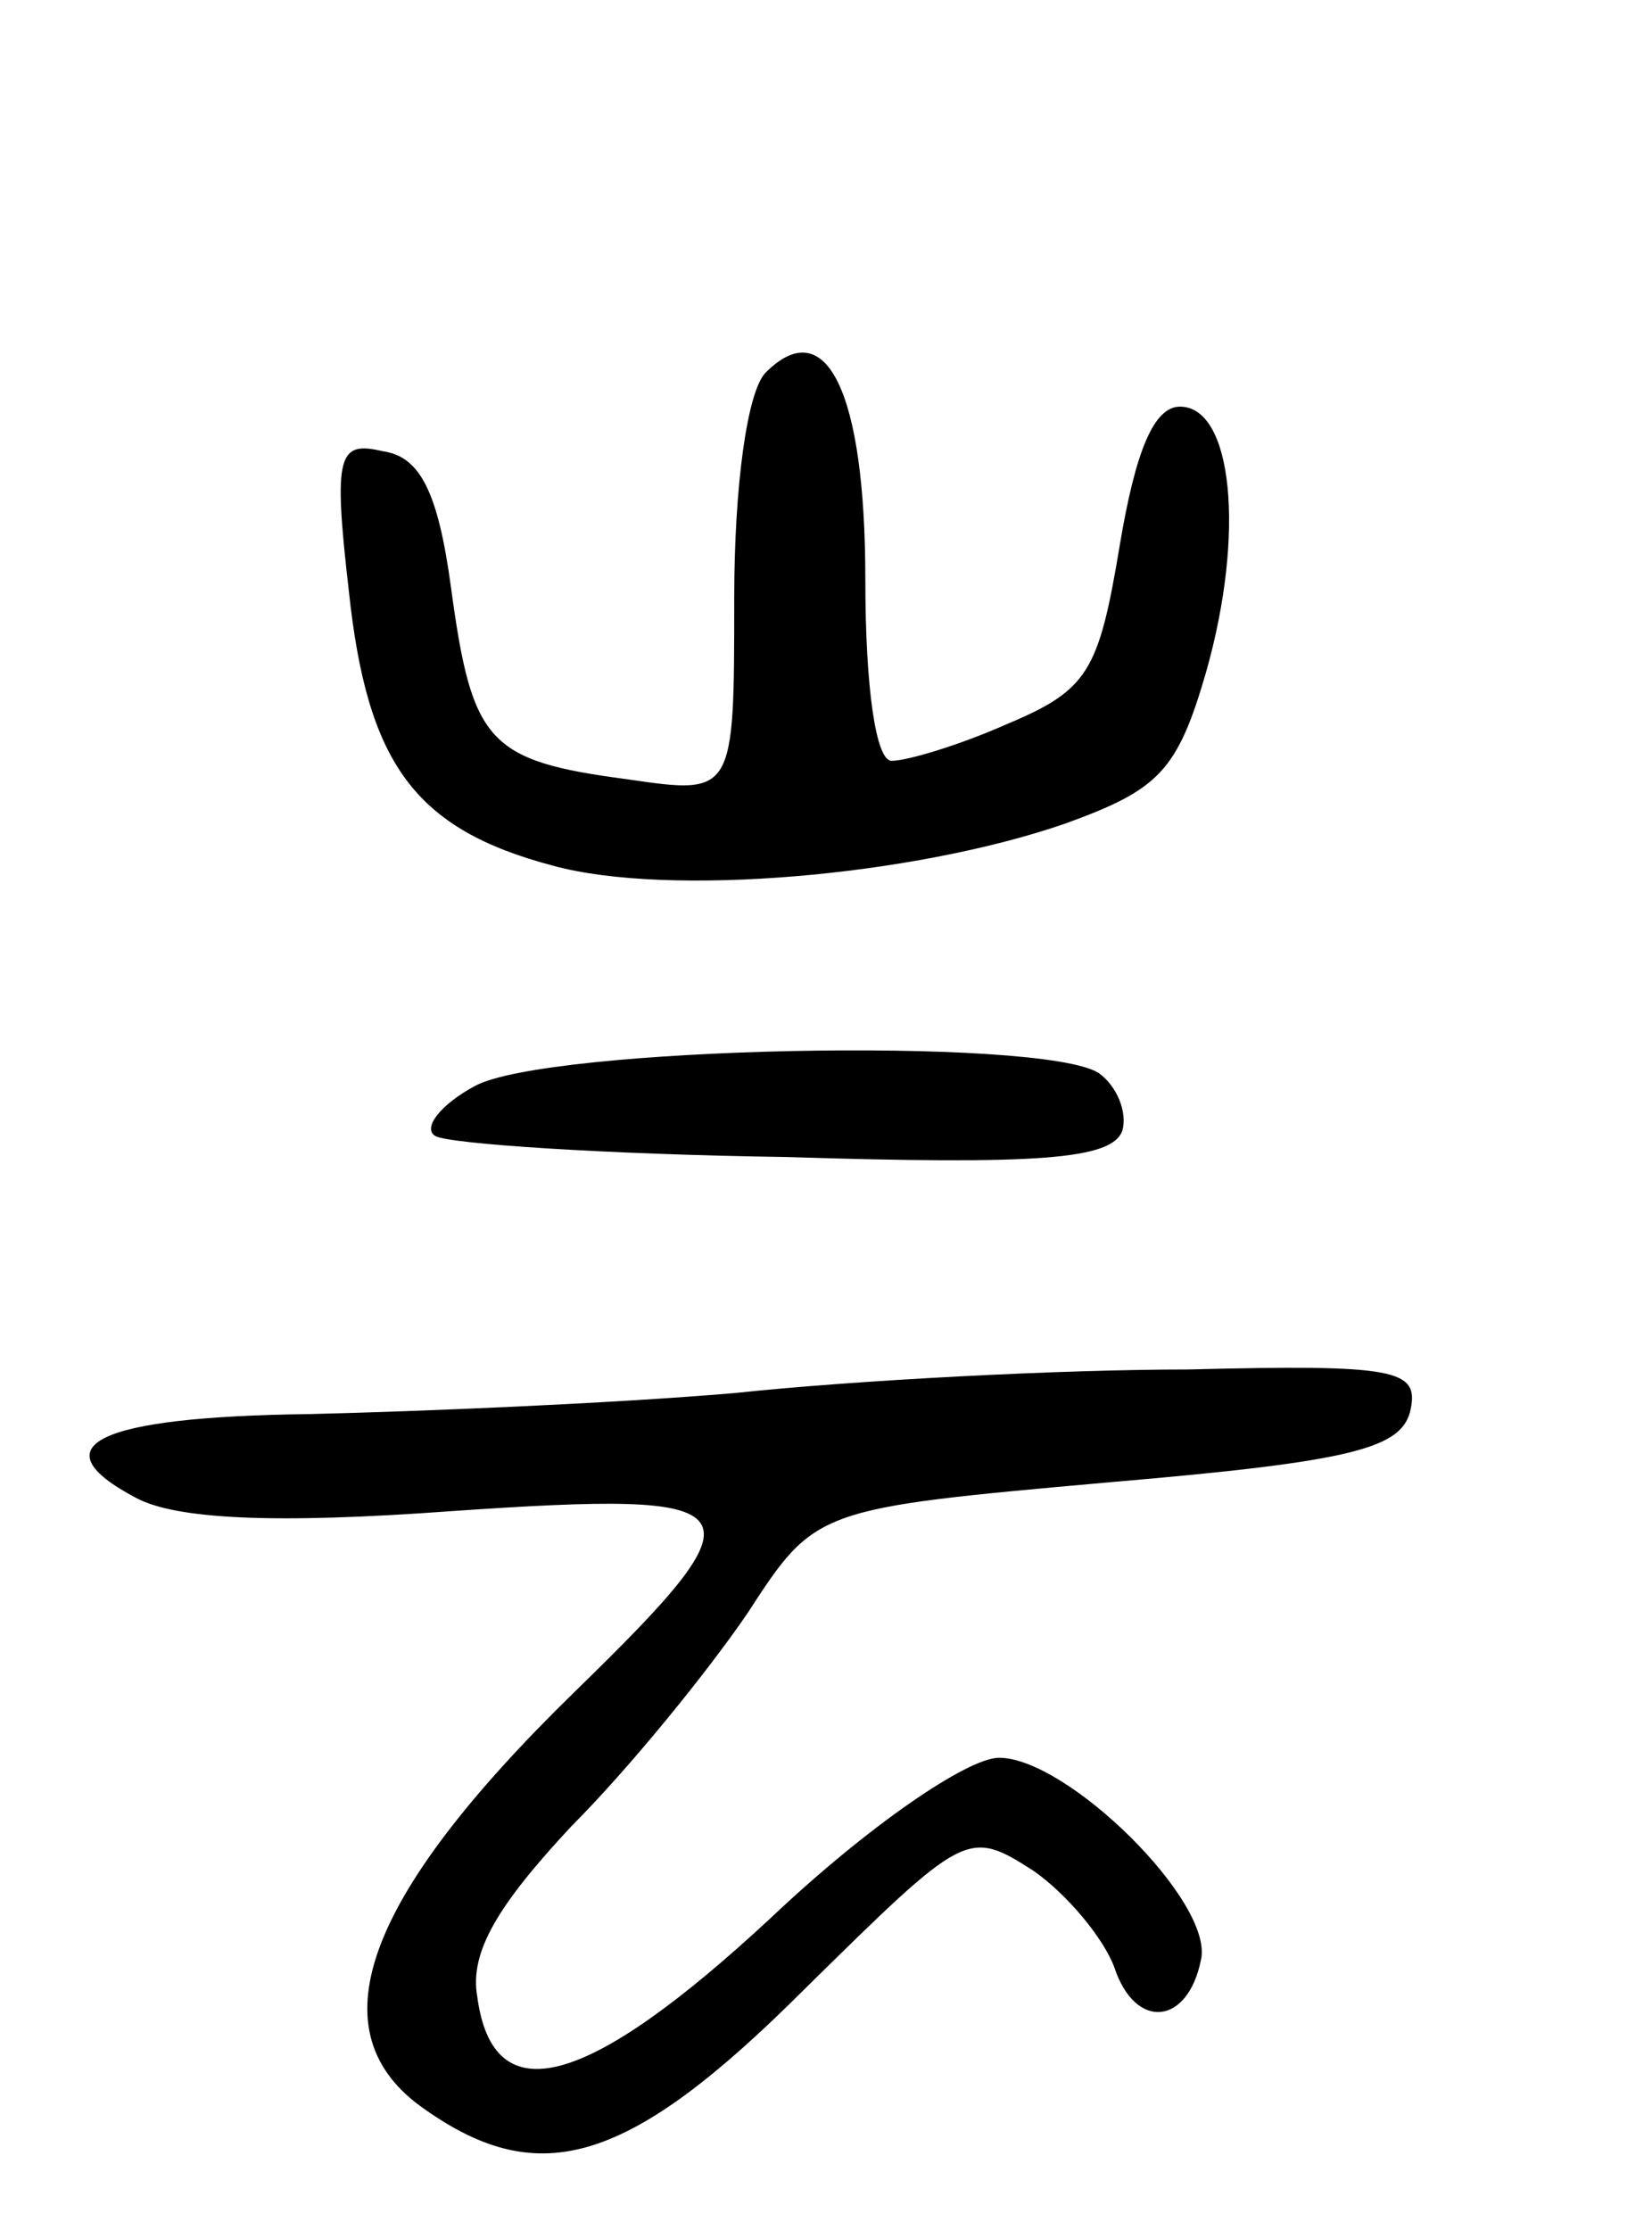 <svg version="1.0" xmlns="http://www.w3.org/2000/svg"
 width="63pt" height="85pt" viewBox="0 0 63 85"
 preserveAspectRatio="xMidYMid meet">
<g transform="translate(0,85) scale(0.1,-0.1)"
fill="#000000" stroke="none">
<path d="M292 708 c-7 -7 -12 -43 -12 -86 0 -75 0 -75 -41 -69 -53 7 -59 14
-67 73 -5 37 -12 50 -26 52 -17 4 -19 -1 -13 -53 7 -66 25 -91 78 -105 44 -12
137 -4 195 16 36 13 43 20 54 58 15 53 10 101 -10 101 -10 0 -17 -17 -23 -53
-8 -48 -12 -55 -43 -68 -18 -8 -38 -14 -44 -14 -6 0 -10 28 -10 69 0 72 -15
102 -38 79z"/>
<path d="M181 436 c-13 -7 -20 -16 -15 -19 5 -3 65 -7 133 -8 97 -3 125 -1
129 10 2 7 -2 17 -9 22 -22 14 -211 10 -238 -5z"/>
<path d="M280 319 c-47 -4 -120 -7 -162 -8 -81 -1 -104 -12 -66 -32 15 -8 52
-10 120 -5 117 8 121 3 47 -69 -81 -79 -99 -130 -57 -159 44 -31 78 -21 145
46 61 60 62 61 87 45 13 -9 27 -26 31 -37 8 -24 28 -22 33 3 5 22 -51 77 -77
77 -12 0 -50 -26 -87 -61 -70 -65 -106 -75 -112 -30 -3 17 8 35 36 65 22 22
52 59 67 81 26 40 26 40 138 50 94 8 112 13 115 28 3 15 -6 17 -85 15 -48 0
-126 -4 -173 -9z"/>
</g>
</svg>

